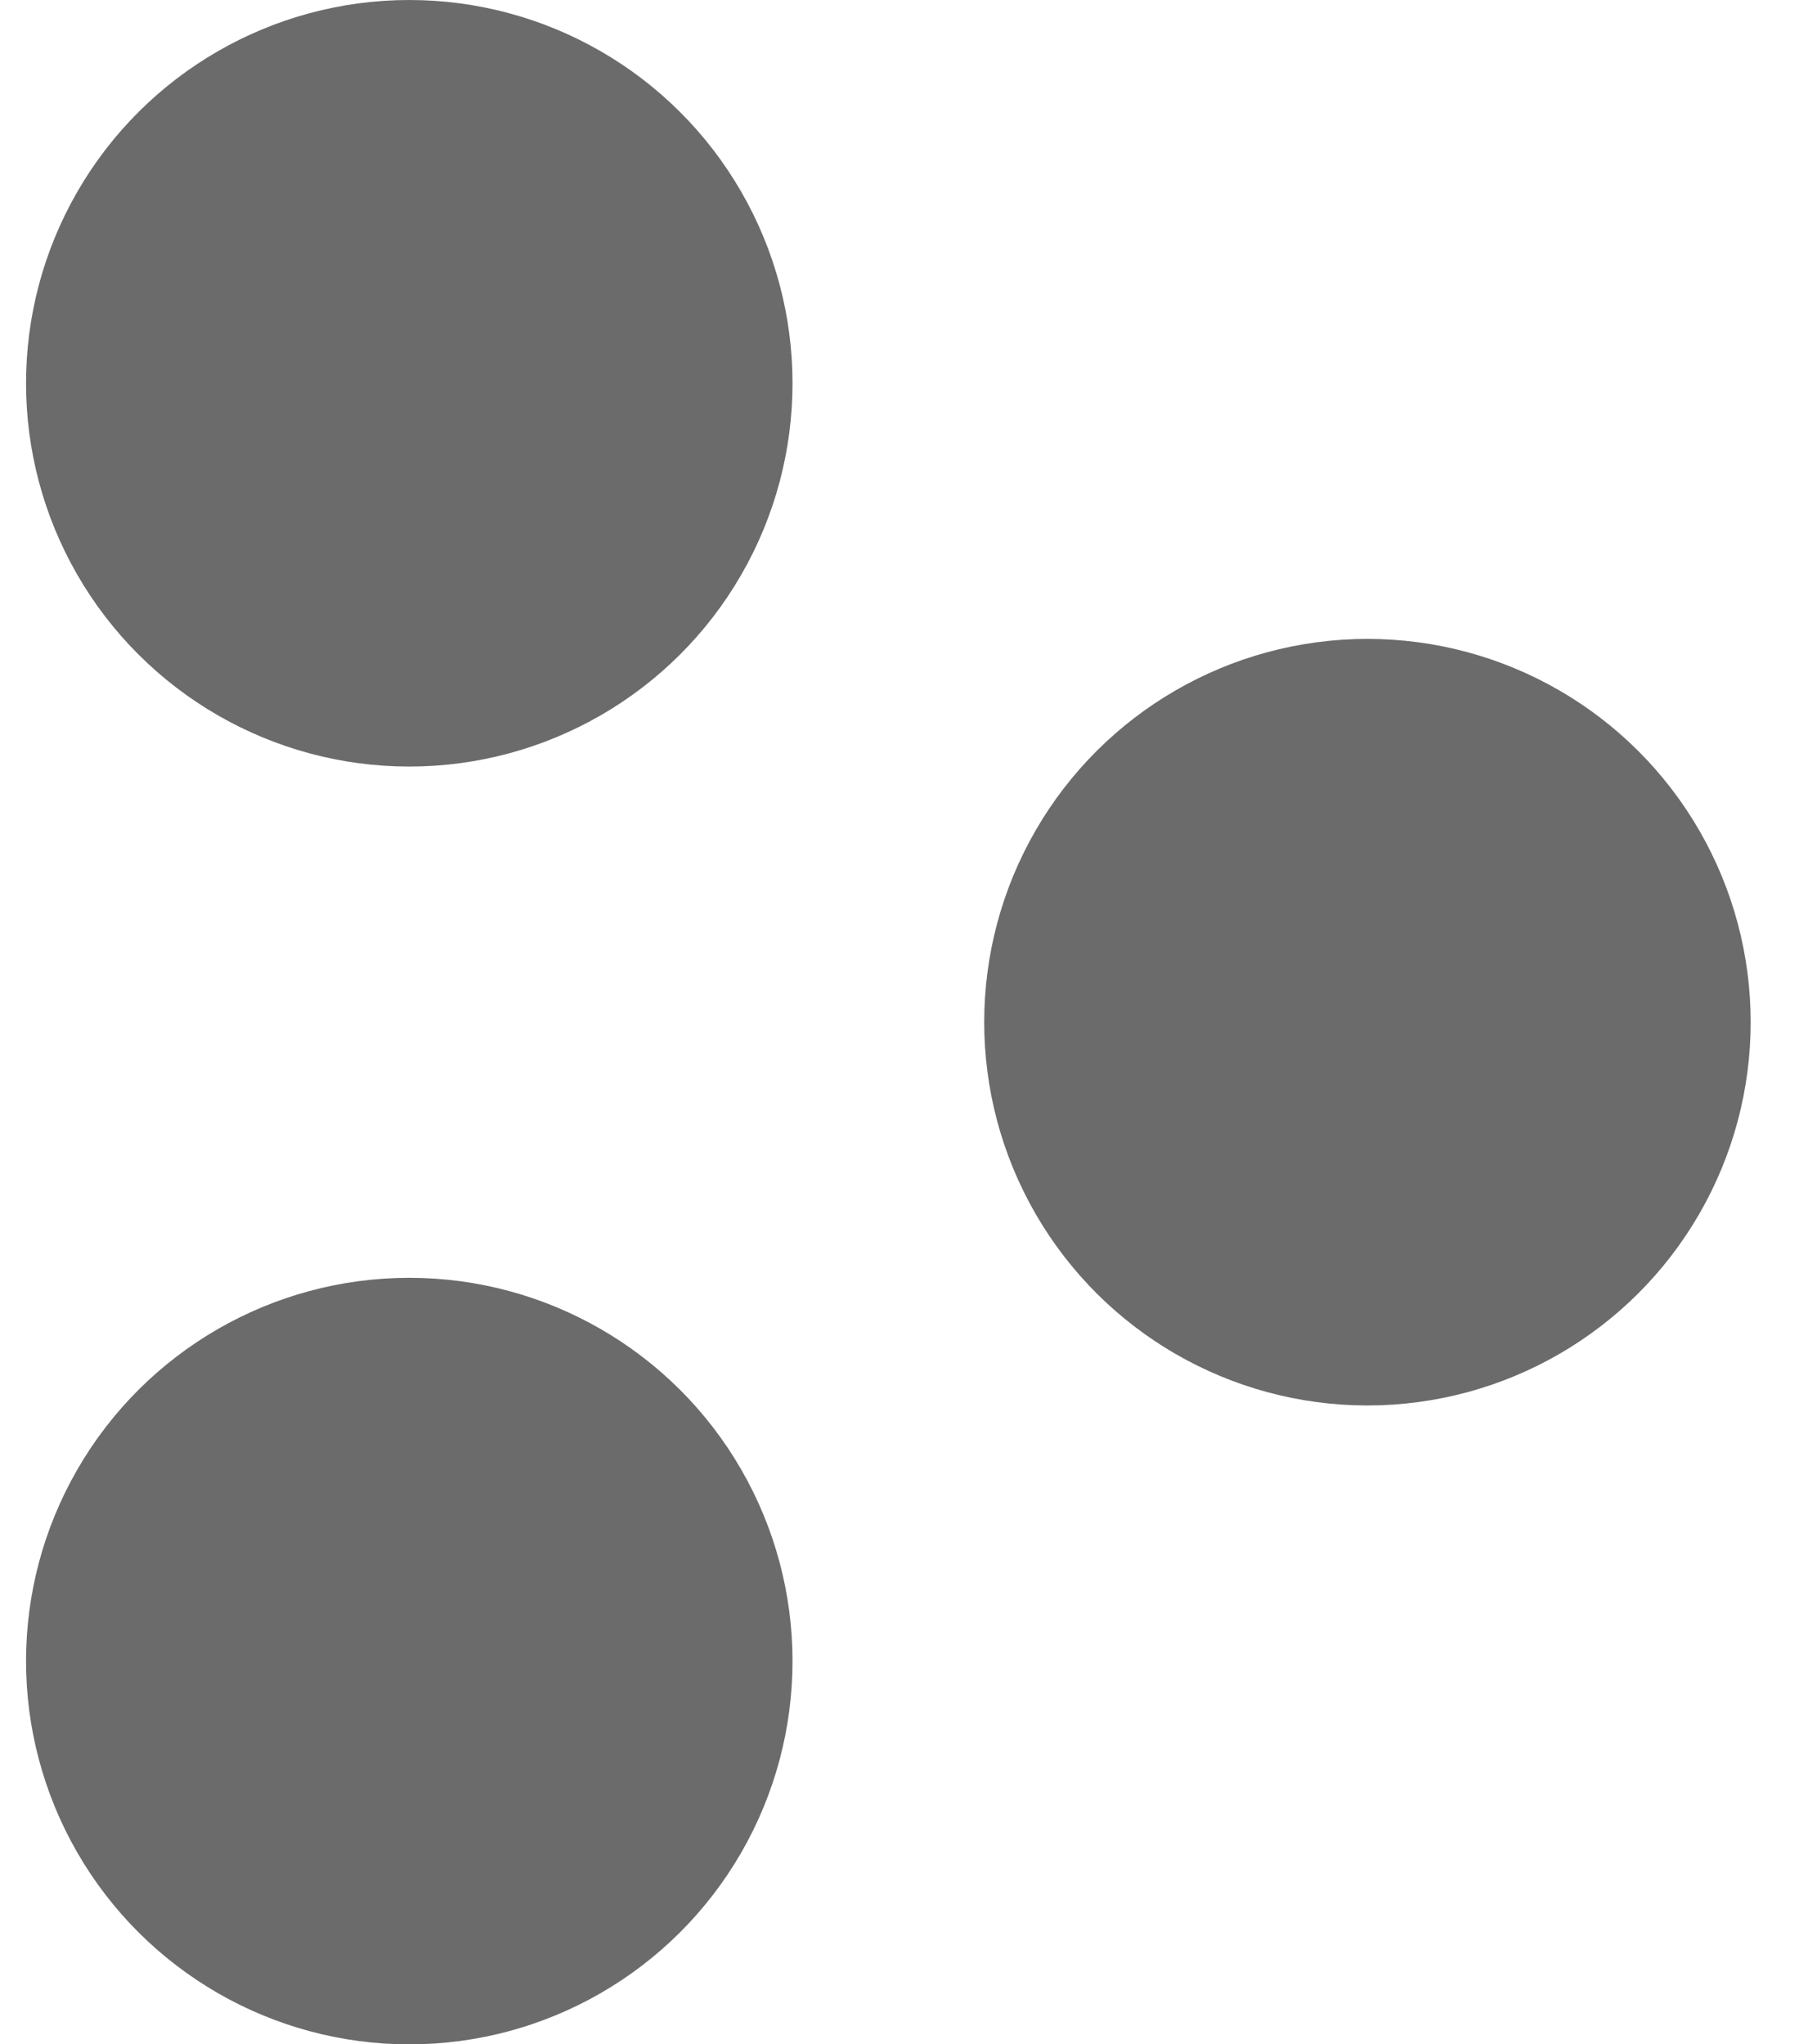 <svg width="24" height="27" viewBox="0 0 24 27" fill="none" xmlns="http://www.w3.org/2000/svg">
<circle cx="18.062" cy="13.5" r="5.062" transform="rotate(90 18.062 13.5)" fill="#6B6B6B"/>
<circle cx="5.406" cy="21.938" r="5.062" transform="rotate(90 5.406 21.938)" fill="#6B6B6B"/>
<circle cx="5.406" cy="5.062" r="5.062" transform="rotate(90 5.406 5.062)" fill="#6B6B6B"/>
</svg>
